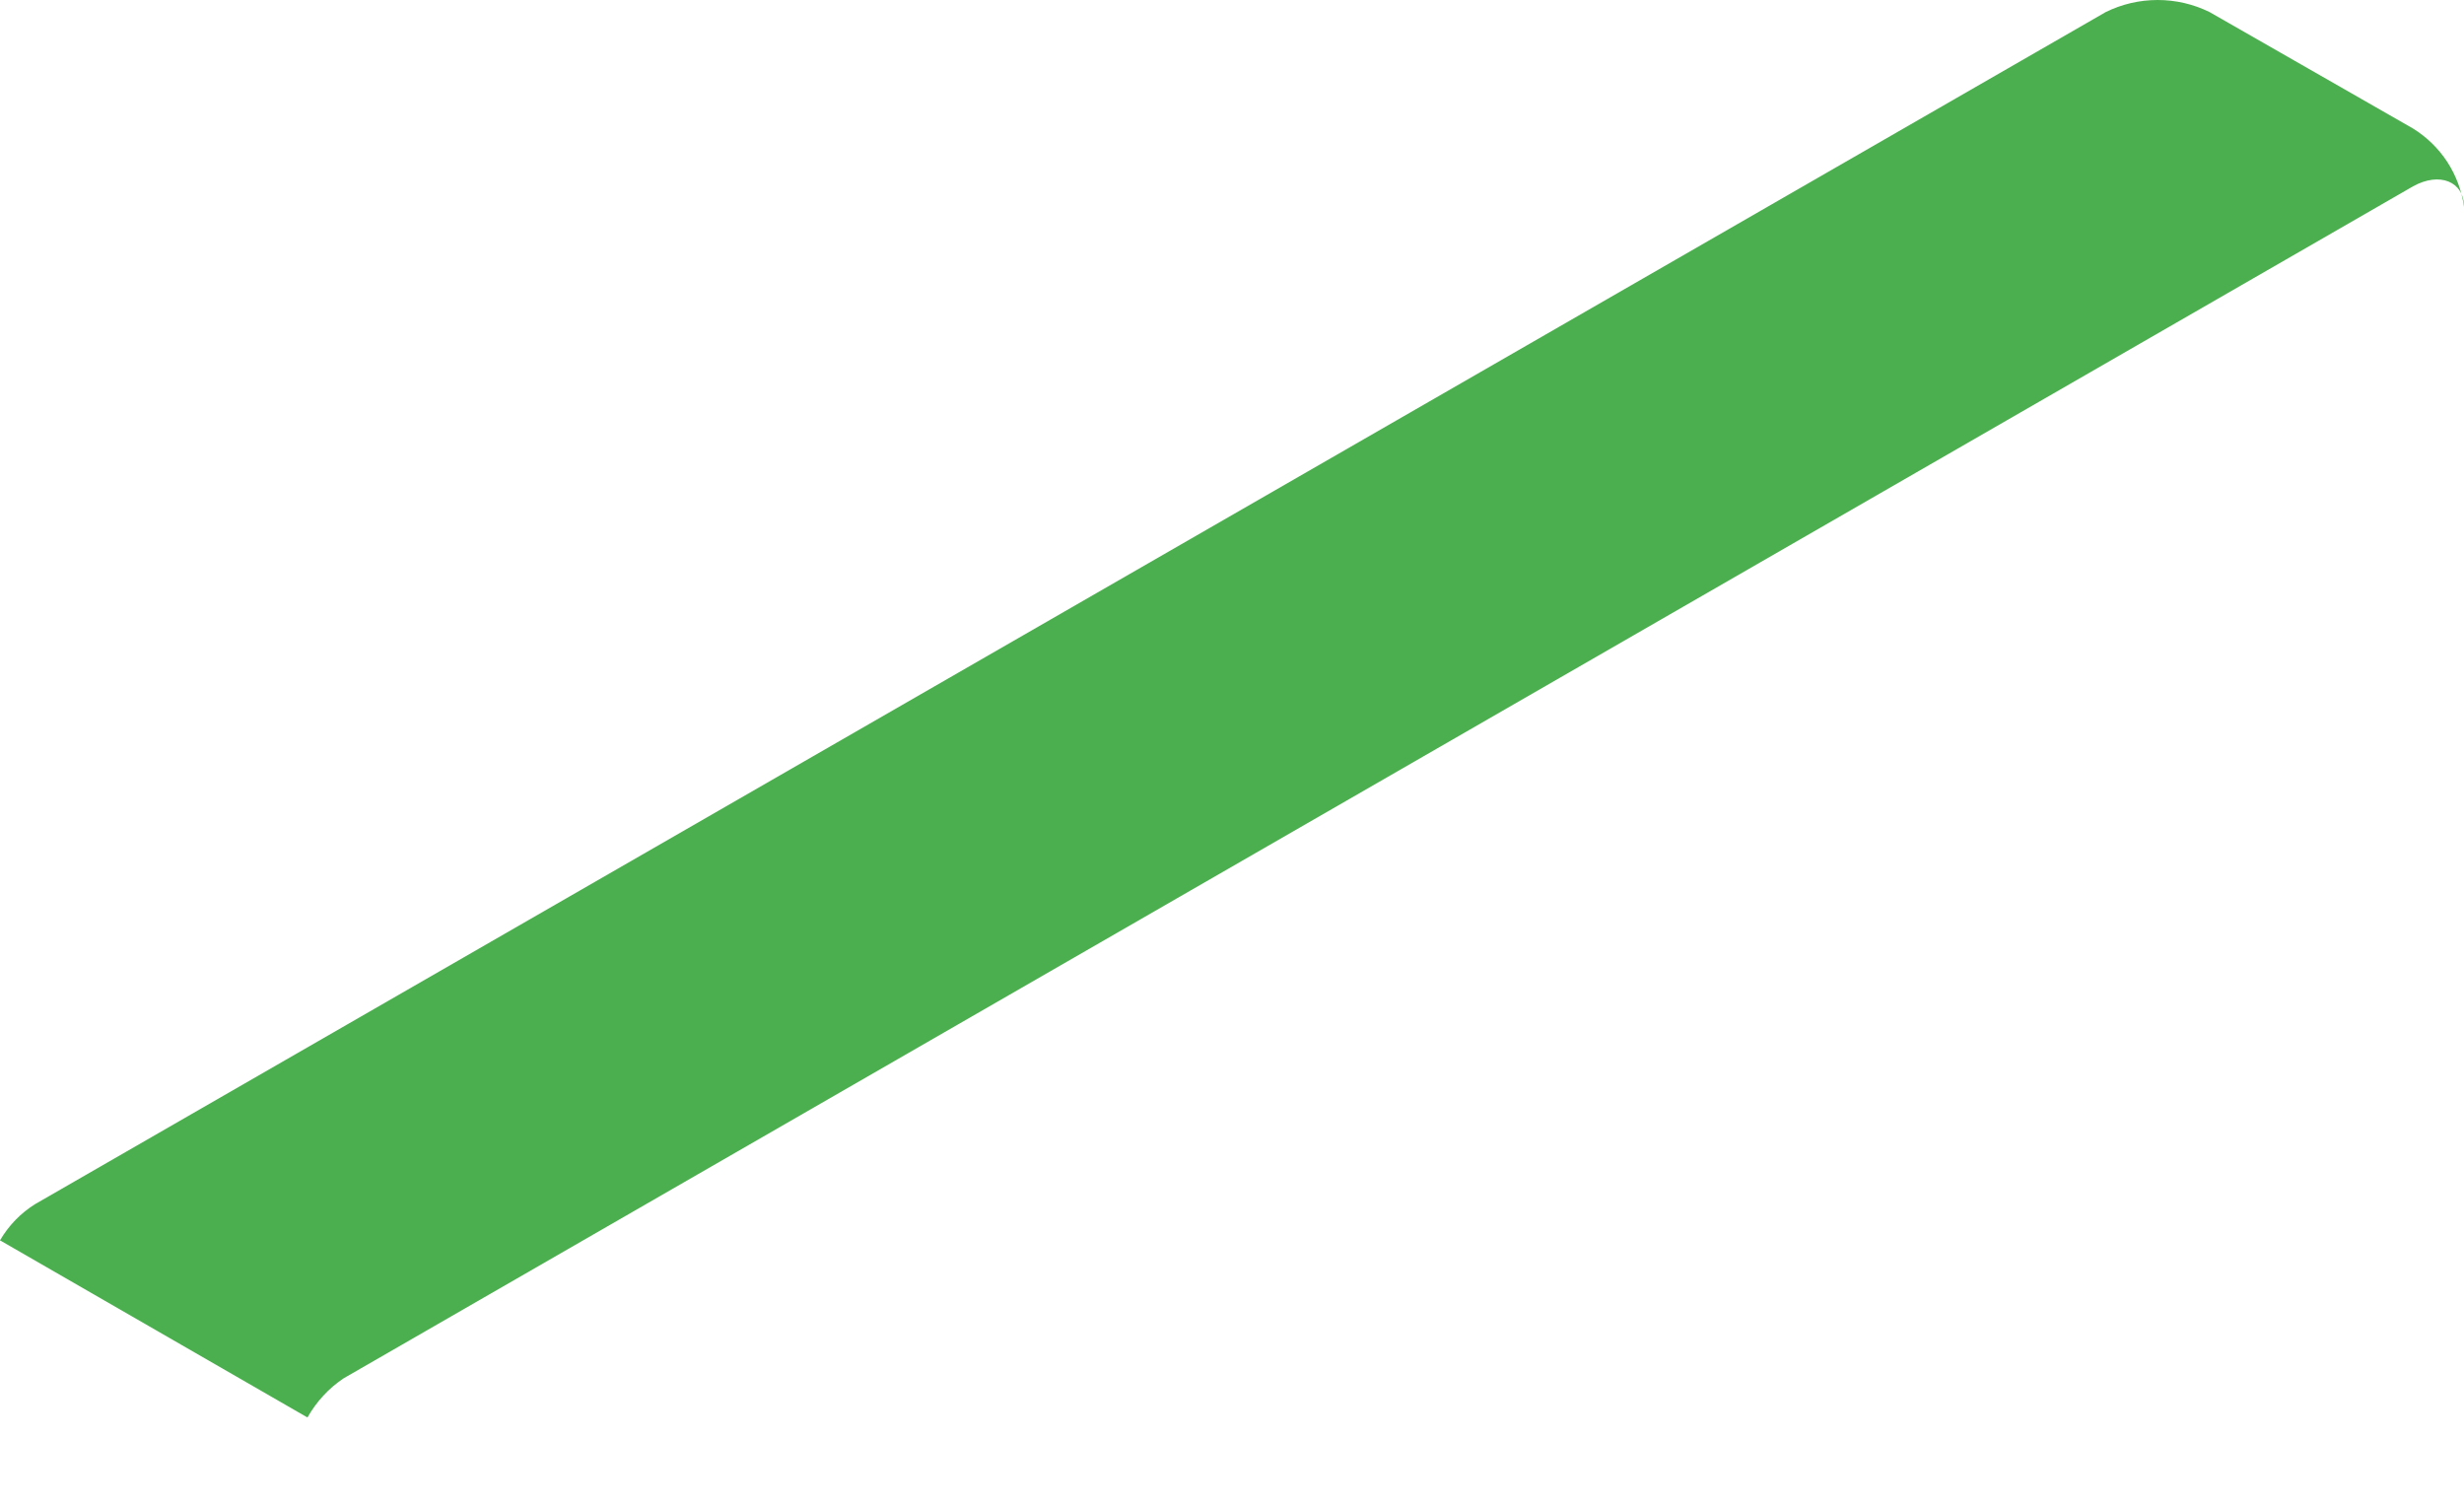 <svg width="18" height="11" viewBox="0 0 18 11" fill="none" xmlns="http://www.w3.org/2000/svg">
<path d="M18 1.511C18 1.325 17.821 1.254 17.628 1.361L2.51 10.069C2.401 10.142 2.311 10.24 2.246 10.355L0 9.061C0.063 8.953 0.151 8.862 0.257 8.796L15.383 0.088C15.501 0.03 15.63 0 15.762 0C15.893 0 16.023 0.03 16.141 0.088L17.628 0.939C17.728 1.001 17.814 1.085 17.878 1.183C17.942 1.282 17.984 1.394 18 1.511Z" fill="#4CAF4F"/>
</svg>
